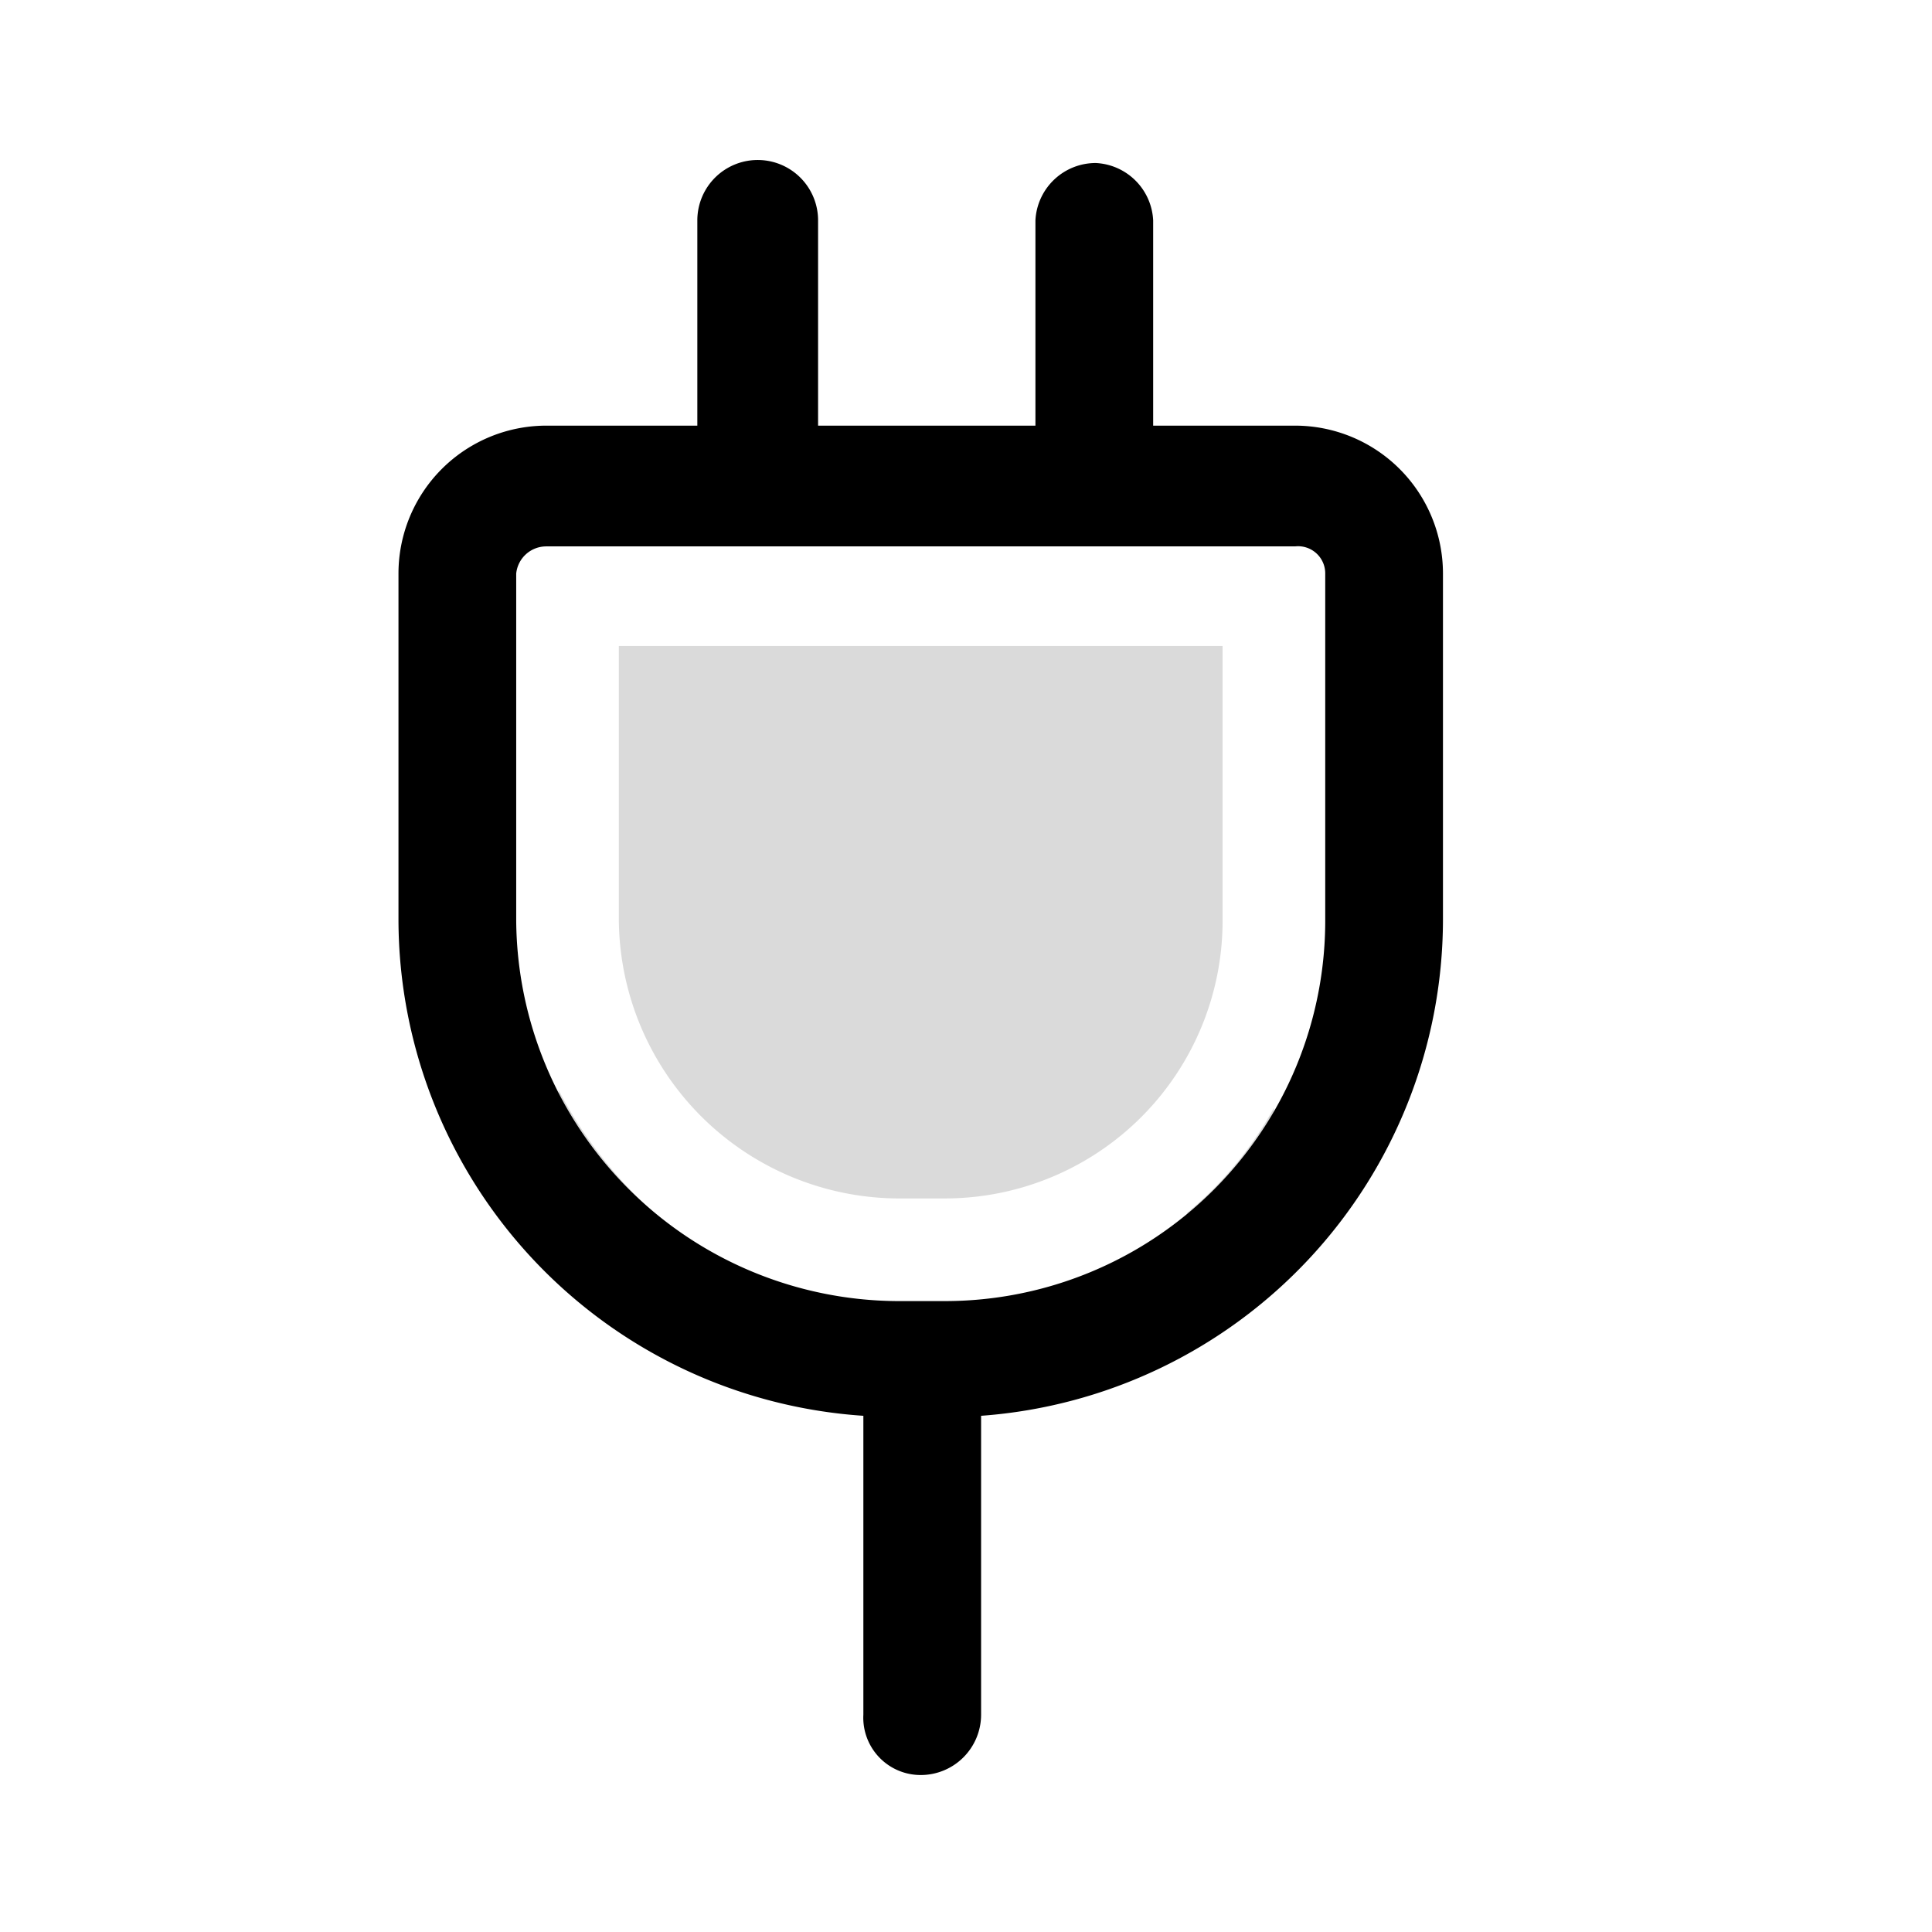 <?xml version="1.0" encoding="UTF-8" standalone="no"?>
<svg
   id="Layer_1"
   data-name="Layer 1"
   viewBox="0 0 64 64"
   version="1.1"
   sodipodi:docname="ac-adapter-symbolic.svg"
   inkscape:version="1.3 (0e150ed6c4, 2023-07-21)"
   xmlns:inkscape="http://www.inkscape.org/namespaces/inkscape"
   xmlns:sodipodi="http://sodipodi.sourceforge.net/DTD/sodipodi-0.dtd"
   xmlns="http://www.w3.org/2000/svg"
   xmlns:svg="http://www.w3.org/2000/svg">
  <sodipodi:namedview
     id="namedview4"
     pagecolor="#ffffff"
     bordercolor="#000000"
     borderopacity="0.25"
     inkscape:showpageshadow="2"
     inkscape:pageopacity="0.0"
     inkscape:pagecheckerboard="0"
     inkscape:deskcolor="#d1d1d1"
     inkscape:zoom="14.203125"
     inkscape:cx="32"
     inkscape:cy="32"
     inkscape:window-width="1920"
     inkscape:window-height="1137"
     inkscape:window-x="0"
     inkscape:window-y="0"
     inkscape:window-maximized="1"
     inkscape:current-layer="Layer_1" />
  <defs
     id="defs1">
    <style
       id="style1">.cls-1{opacity:0.5;}.cls-2{fill:#b5b5b5;}</style>
  </defs>
  <g
     class="cls-1"
     id="g3"
     style="fill:#b6b6b5;fill-opacity:1">
    <path
       class="cls-2"
       d="M40.5,21.4h-20v9.1a9.3,9.3,0,0,0,9.2,9.2h1.6a9.2,9.2,0,0,0,9.2-9.2Z"
       id="path1"
       style="fill:#b6b6b5;fill-opacity:1" />
    <path
       class="cls-2"
       d="M39.3,40.2h2.9V36.7A12.1,12.1,0,0,1,39.3,40.2Z"
       id="path2"
       style="fill:#b6b6b5;fill-opacity:1" />
    <path
       class="cls-2"
       d="M18.5,36.1v4.1h3.2A14.2,14.2,0,0,1,18.5,36.1Z"
       id="path3"
       style="fill:#b6b6b5;fill-opacity:1" />
  </g>
  <path
     d="M42.9,14.1H38.2V7.3a2,2,0,0,0-1.9-1.9,2,2,0,0,0-2,1.9v6.8H27.1V7.3a2,2,0,0,0-4,0v6.8h-5A4.9,4.9,0,0,0,13.2,19V30.5A16.5,16.5,0,0,0,28.6,46.9v9.9a1.9,1.9,0,0,0,1.9,2,2,2,0,0,0,2-2V46.9A16.5,16.5,0,0,0,47.8,30.5V19A4.9,4.9,0,0,0,42.9,14.1Zm1,16.4A12.6,12.6,0,0,1,31.3,43.1H29.7A12.7,12.7,0,0,1,17.1,30.5V19a1,1,0,0,1,1-.9H42.9a.9.9,0,0,1,1,.9Z"
     id="path4" />
</svg>
